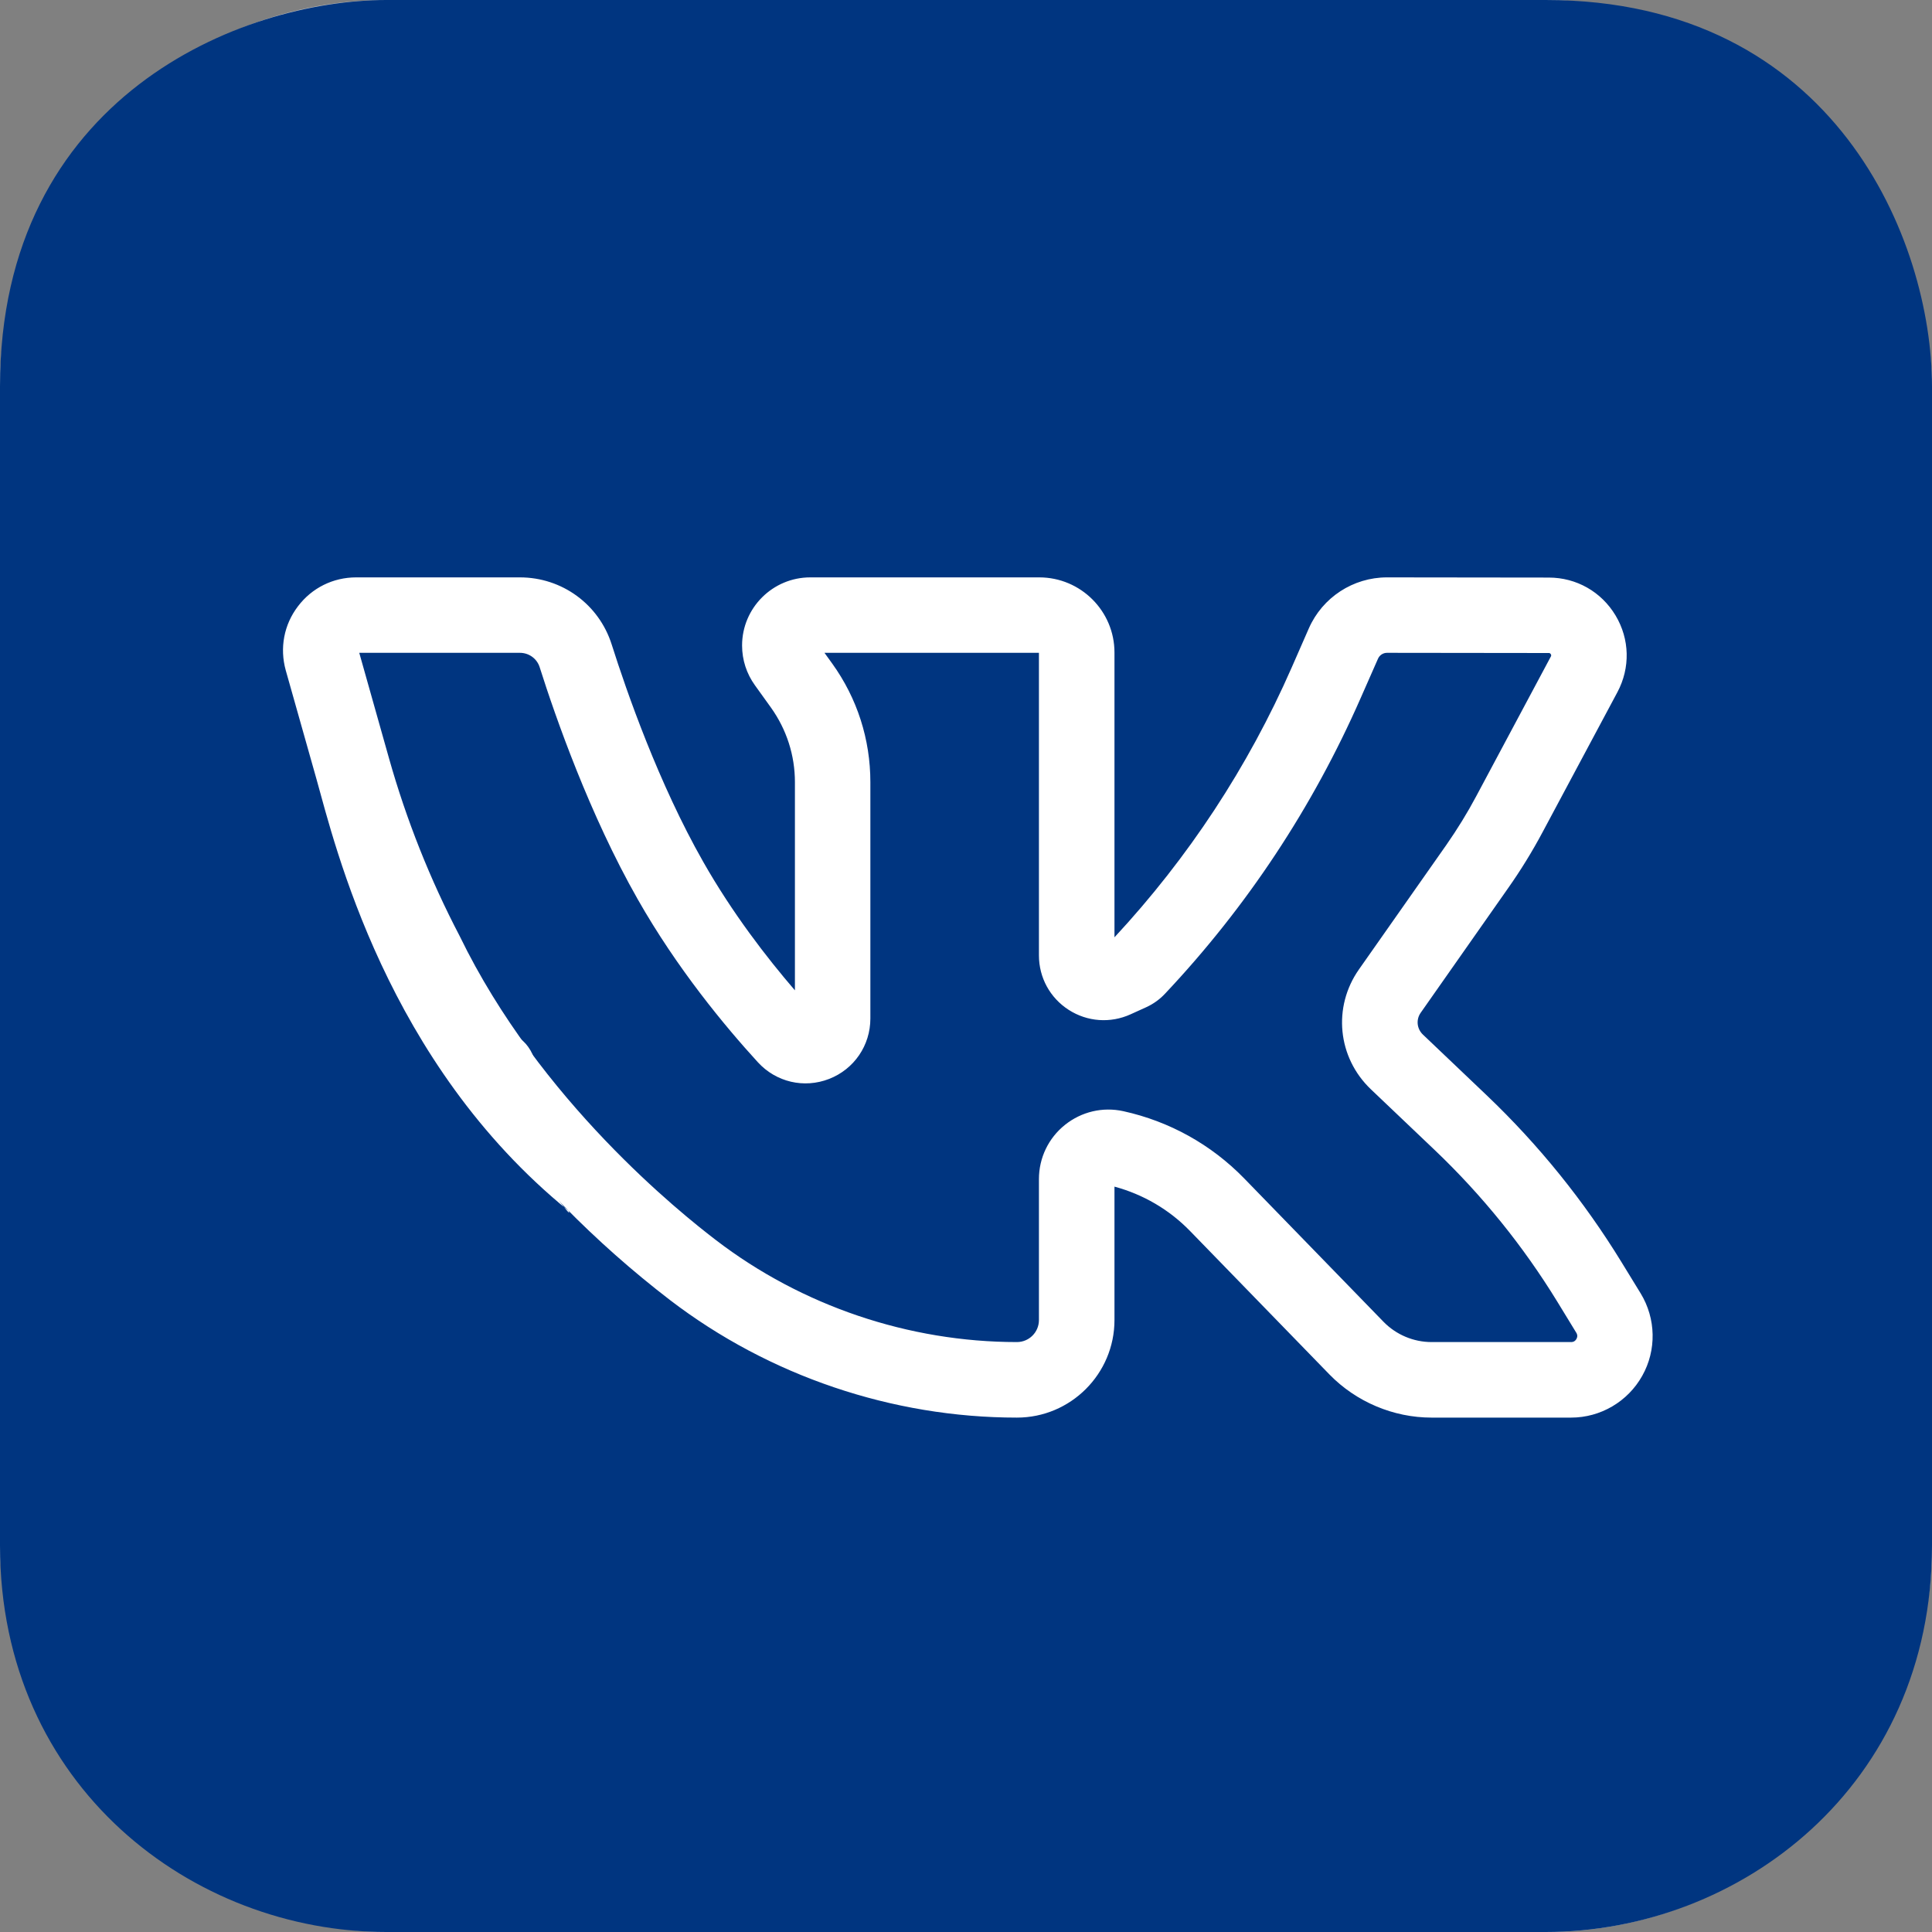 <svg width="20" height="20" viewBox="0 0 20 20" fill="none" xmlns="http://www.w3.org/2000/svg">
<rect x="0" y="0" width="20" height="20" fill="#808080" stroke="none"/>
<g clip-path="url(#clip0)">
<rect width="20" height="20" rx="4" fill="#C4C4C4"/>
<path d="M16 20H4C2 20 0 18.5 0 16V4C0 1 2.5 0 4 0H16C19 0 20 2.5 20 4V16C20 18.5 18 20 16 20Z" fill="#003580"/>
<path d="M3.687 6.367H5.382C5.646 6.367 5.879 6.538 5.959 6.789C6.129 7.326 6.467 8.282 6.94 9.115C7.324 9.791 7.79 10.358 8.134 10.733C8.306 10.921 8.62 10.799 8.62 10.544V8.097C8.62 7.739 8.507 7.389 8.298 7.097L8.132 6.866C8.094 6.813 8.073 6.748 8.073 6.682C8.073 6.508 8.214 6.367 8.388 6.367H10.758C10.973 6.367 11.146 6.541 11.146 6.755V9.891C11.146 10.094 11.356 10.229 11.542 10.145L11.703 10.071C11.731 10.059 11.756 10.041 11.777 10.018C12.591 9.153 13.252 8.155 13.73 7.066L13.907 6.662C13.986 6.483 14.163 6.367 14.359 6.368L16.032 6.37C16.346 6.37 16.547 6.705 16.399 6.981L15.626 8.428C15.526 8.615 15.414 8.796 15.293 8.97L14.388 10.259C14.227 10.488 14.258 10.8 14.46 10.993L15.123 11.624C15.636 12.112 16.083 12.666 16.453 13.27L16.651 13.593C16.836 13.896 16.619 14.284 16.264 14.284H14.819C14.527 14.284 14.247 14.166 14.043 13.956L12.598 12.47C12.312 12.176 11.946 11.973 11.545 11.884C11.34 11.839 11.146 11.996 11.146 12.206V13.665C11.146 14.007 10.869 14.284 10.527 14.284C9.316 14.284 8.137 13.885 7.175 13.149C5.469 11.844 4.233 10.022 3.651 7.956L3.335 6.833C3.269 6.599 3.444 6.367 3.687 6.367Z" fill="#003580"/>
<path d="M16.264 14.675H14.819C14.424 14.675 14.039 14.512 13.763 14.229L12.319 12.743C12.103 12.521 11.834 12.364 11.537 12.284V13.665C11.537 14.222 11.084 14.675 10.527 14.675C9.237 14.675 7.962 14.243 6.937 13.459C6.55 13.162 6.18 12.835 5.839 12.487C5.688 12.333 5.07 11.492 5.224 11.341C5.378 11.19 4.607 9.535 4.758 9.689C5.587 11.397 7.054 12.564 7.412 12.838C8.301 13.519 9.408 13.893 10.527 13.893C10.653 13.893 10.755 13.791 10.755 13.665V12.206C10.755 11.987 10.853 11.782 11.024 11.645C11.195 11.508 11.415 11.456 11.629 11.503C12.106 11.608 12.538 11.848 12.879 12.198L14.323 13.684C14.453 13.817 14.633 13.893 14.819 13.893H16.264C16.273 13.893 16.301 13.893 16.319 13.861C16.337 13.829 16.323 13.805 16.318 13.797L16.12 13.473C15.768 12.899 15.342 12.372 14.854 11.907L14.191 11.276C13.846 10.947 13.794 10.425 14.068 10.035L14.973 8.746C15.085 8.585 15.189 8.417 15.281 8.244L16.054 6.797C16.057 6.792 16.061 6.785 16.054 6.772C16.046 6.76 16.038 6.76 16.032 6.76L14.358 6.758C14.318 6.758 14.281 6.782 14.265 6.819L14.087 7.223C13.59 8.355 12.909 9.386 12.061 10.286C12.005 10.346 11.939 10.393 11.865 10.427L11.704 10.5C11.495 10.595 11.256 10.578 11.063 10.454C10.87 10.33 10.755 10.12 10.755 9.89V6.758H8.535L8.615 6.869C8.874 7.229 9.01 7.654 9.01 8.097V10.544C9.01 10.822 8.842 11.068 8.583 11.169C8.323 11.27 8.034 11.202 7.846 10.997C7.503 10.622 7.008 10.025 6.601 9.308C6.104 8.434 5.752 7.429 5.587 6.908C5.559 6.818 5.476 6.758 5.382 6.758H3.719L4.027 7.85C4.206 8.485 4.452 9.104 4.758 9.689C4.859 9.881 5.415 11.241 5.224 11.341C5.033 11.441 5.985 12.725 5.885 12.534C4 11 3.468 8.749 3.275 8.061L2.958 6.939C2.894 6.709 2.939 6.467 3.084 6.277C3.228 6.086 3.448 5.977 3.687 5.977H5.382C5.818 5.977 6.2 6.256 6.332 6.671C6.488 7.163 6.818 8.11 7.28 8.922C7.581 9.452 7.937 9.913 8.229 10.252V8.097C8.229 7.819 8.143 7.552 7.981 7.325L7.815 7.094C7.728 6.973 7.682 6.831 7.682 6.682C7.682 6.293 7.999 5.977 8.388 5.977H10.758C11.188 5.977 11.537 6.326 11.537 6.755V9.703C12.302 8.879 12.92 7.94 13.372 6.909L13.549 6.505C13.69 6.184 14.008 5.977 14.358 5.977H14.359L16.033 5.979C16.319 5.979 16.577 6.126 16.724 6.371C16.871 6.616 16.878 6.913 16.743 7.166L15.97 8.612C15.863 8.813 15.743 9.008 15.612 9.194L14.707 10.484C14.657 10.555 14.667 10.65 14.73 10.71L15.393 11.341C15.93 11.853 16.398 12.433 16.786 13.066L16.984 13.389C17.143 13.65 17.15 13.977 17 14.243C16.851 14.509 16.569 14.675 16.264 14.675Z" fill="white"/>
<path d="M5.154 11.46C5.032 11.46 4.912 11.404 4.836 11.297L5.154 11.07L4.834 11.295C4.834 11.295 4.832 11.291 4.832 11.291C4.706 11.116 4.746 10.872 4.922 10.746C5.097 10.62 5.341 10.661 5.467 10.836L5.471 10.842C5.597 11.017 5.556 11.261 5.381 11.387C5.312 11.436 5.233 11.46 5.154 11.46Z" fill="white"/>
</g>
<defs>
<clipPath id="clip0">
<rect width="20" height="20" fill="white"/>
</clipPath>
</defs>
</svg>
